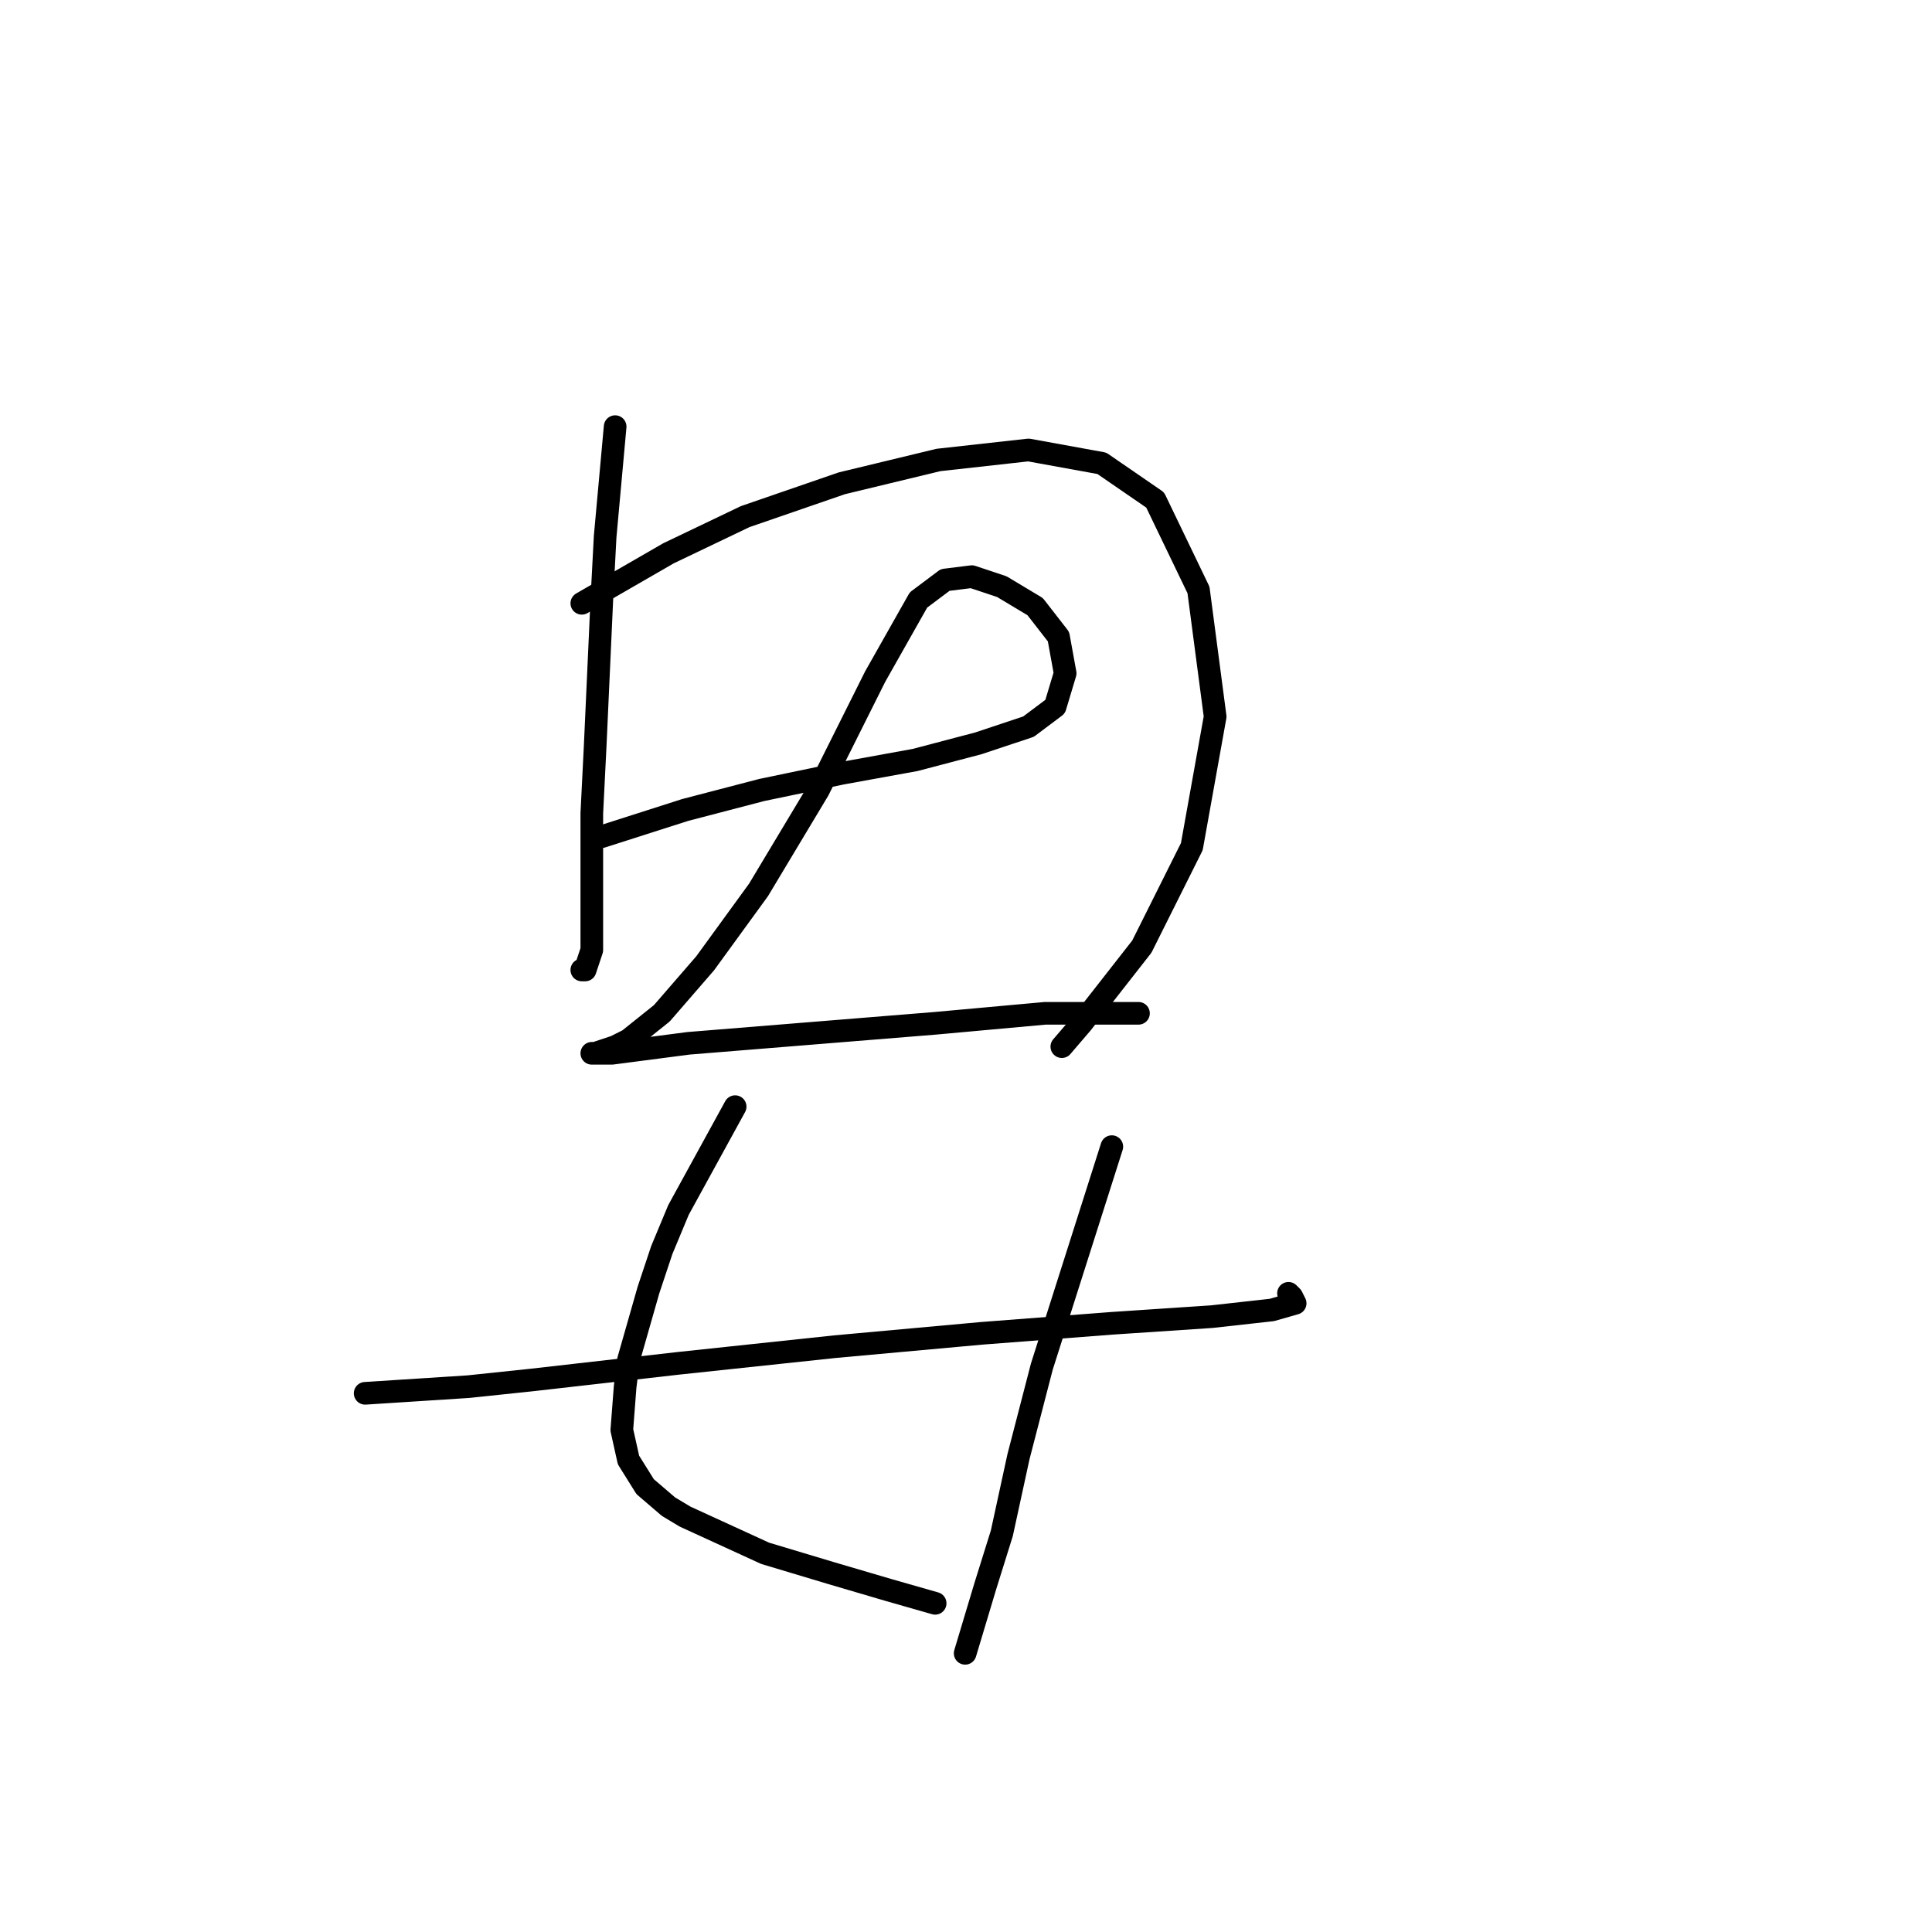 <?xml version="1.0" standalone="no"?>
    <svg width="256" height="256" xmlns="http://www.w3.org/2000/svg" version="1.1">
    <polyline stroke="black" stroke-width="3" stroke-linecap="round" fill="transparent" stroke-linejoin="round" points="81.51 56.531 80.185 71.107 79.743 79.499 79.302 89.216 78.86 98.934 78.418 107.767 78.418 119.693 78.418 125.877 77.535 128.527 77.093 128.527 77.093 128.527 " />
        <polyline stroke="black" stroke-width="3" stroke-linecap="round" fill="transparent" stroke-linejoin="round" points="77.093 79.941 88.577 73.316 98.736 68.457 111.545 64.04 124.354 60.948 136.28 59.623 145.997 61.39 153.064 66.249 158.806 78.174 161.014 94.958 157.922 112.184 151.297 125.435 143.347 135.594 140.697 138.686 140.697 138.686 " />
        <polyline stroke="black" stroke-width="3" stroke-linecap="round" fill="transparent" stroke-linejoin="round" points="79.743 110.859 90.786 107.326 100.945 104.676 111.545 102.467 121.262 100.7 129.654 98.492 136.28 96.284 139.813 93.633 141.138 89.216 140.255 84.358 137.163 80.383 132.746 77.733 128.771 76.408 125.237 76.849 121.704 79.499 115.962 89.658 108.453 104.676 100.503 117.926 93.436 127.643 87.694 134.269 83.277 137.802 81.51 138.686 78.86 139.569 78.418 139.569 81.069 139.569 91.227 138.244 107.57 136.919 123.912 135.594 138.488 134.269 147.764 134.269 150.855 134.269 150.855 134.269 " />
        <polyline stroke="black" stroke-width="3" stroke-linecap="round" fill="transparent" stroke-linejoin="round" points="48.384 184.621 62.076 183.738 70.468 182.855 89.902 180.646 110.662 178.438 130.096 176.671 147.322 175.346 160.573 174.462 168.523 173.579 171.615 172.696 171.173 171.812 170.731 171.371 170.731 171.371 " />
        <polyline stroke="black" stroke-width="3" stroke-linecap="round" fill="transparent" stroke-linejoin="round" points="97.411 146.636 89.902 160.328 87.694 165.629 85.927 170.929 83.277 180.204 82.835 183.738 82.394 189.48 83.277 193.455 85.485 196.989 88.577 199.639 90.786 200.964 101.386 205.822 110.22 208.473 117.729 210.681 123.912 212.448 123.912 212.448 " />
        <polyline stroke="black" stroke-width="3" stroke-linecap="round" fill="transparent" stroke-linejoin="round" points="147.322 151.936 138.046 181.088 134.955 193.013 132.746 203.172 130.538 210.239 127.888 219.073 127.888 219.073 " />
        </svg>
